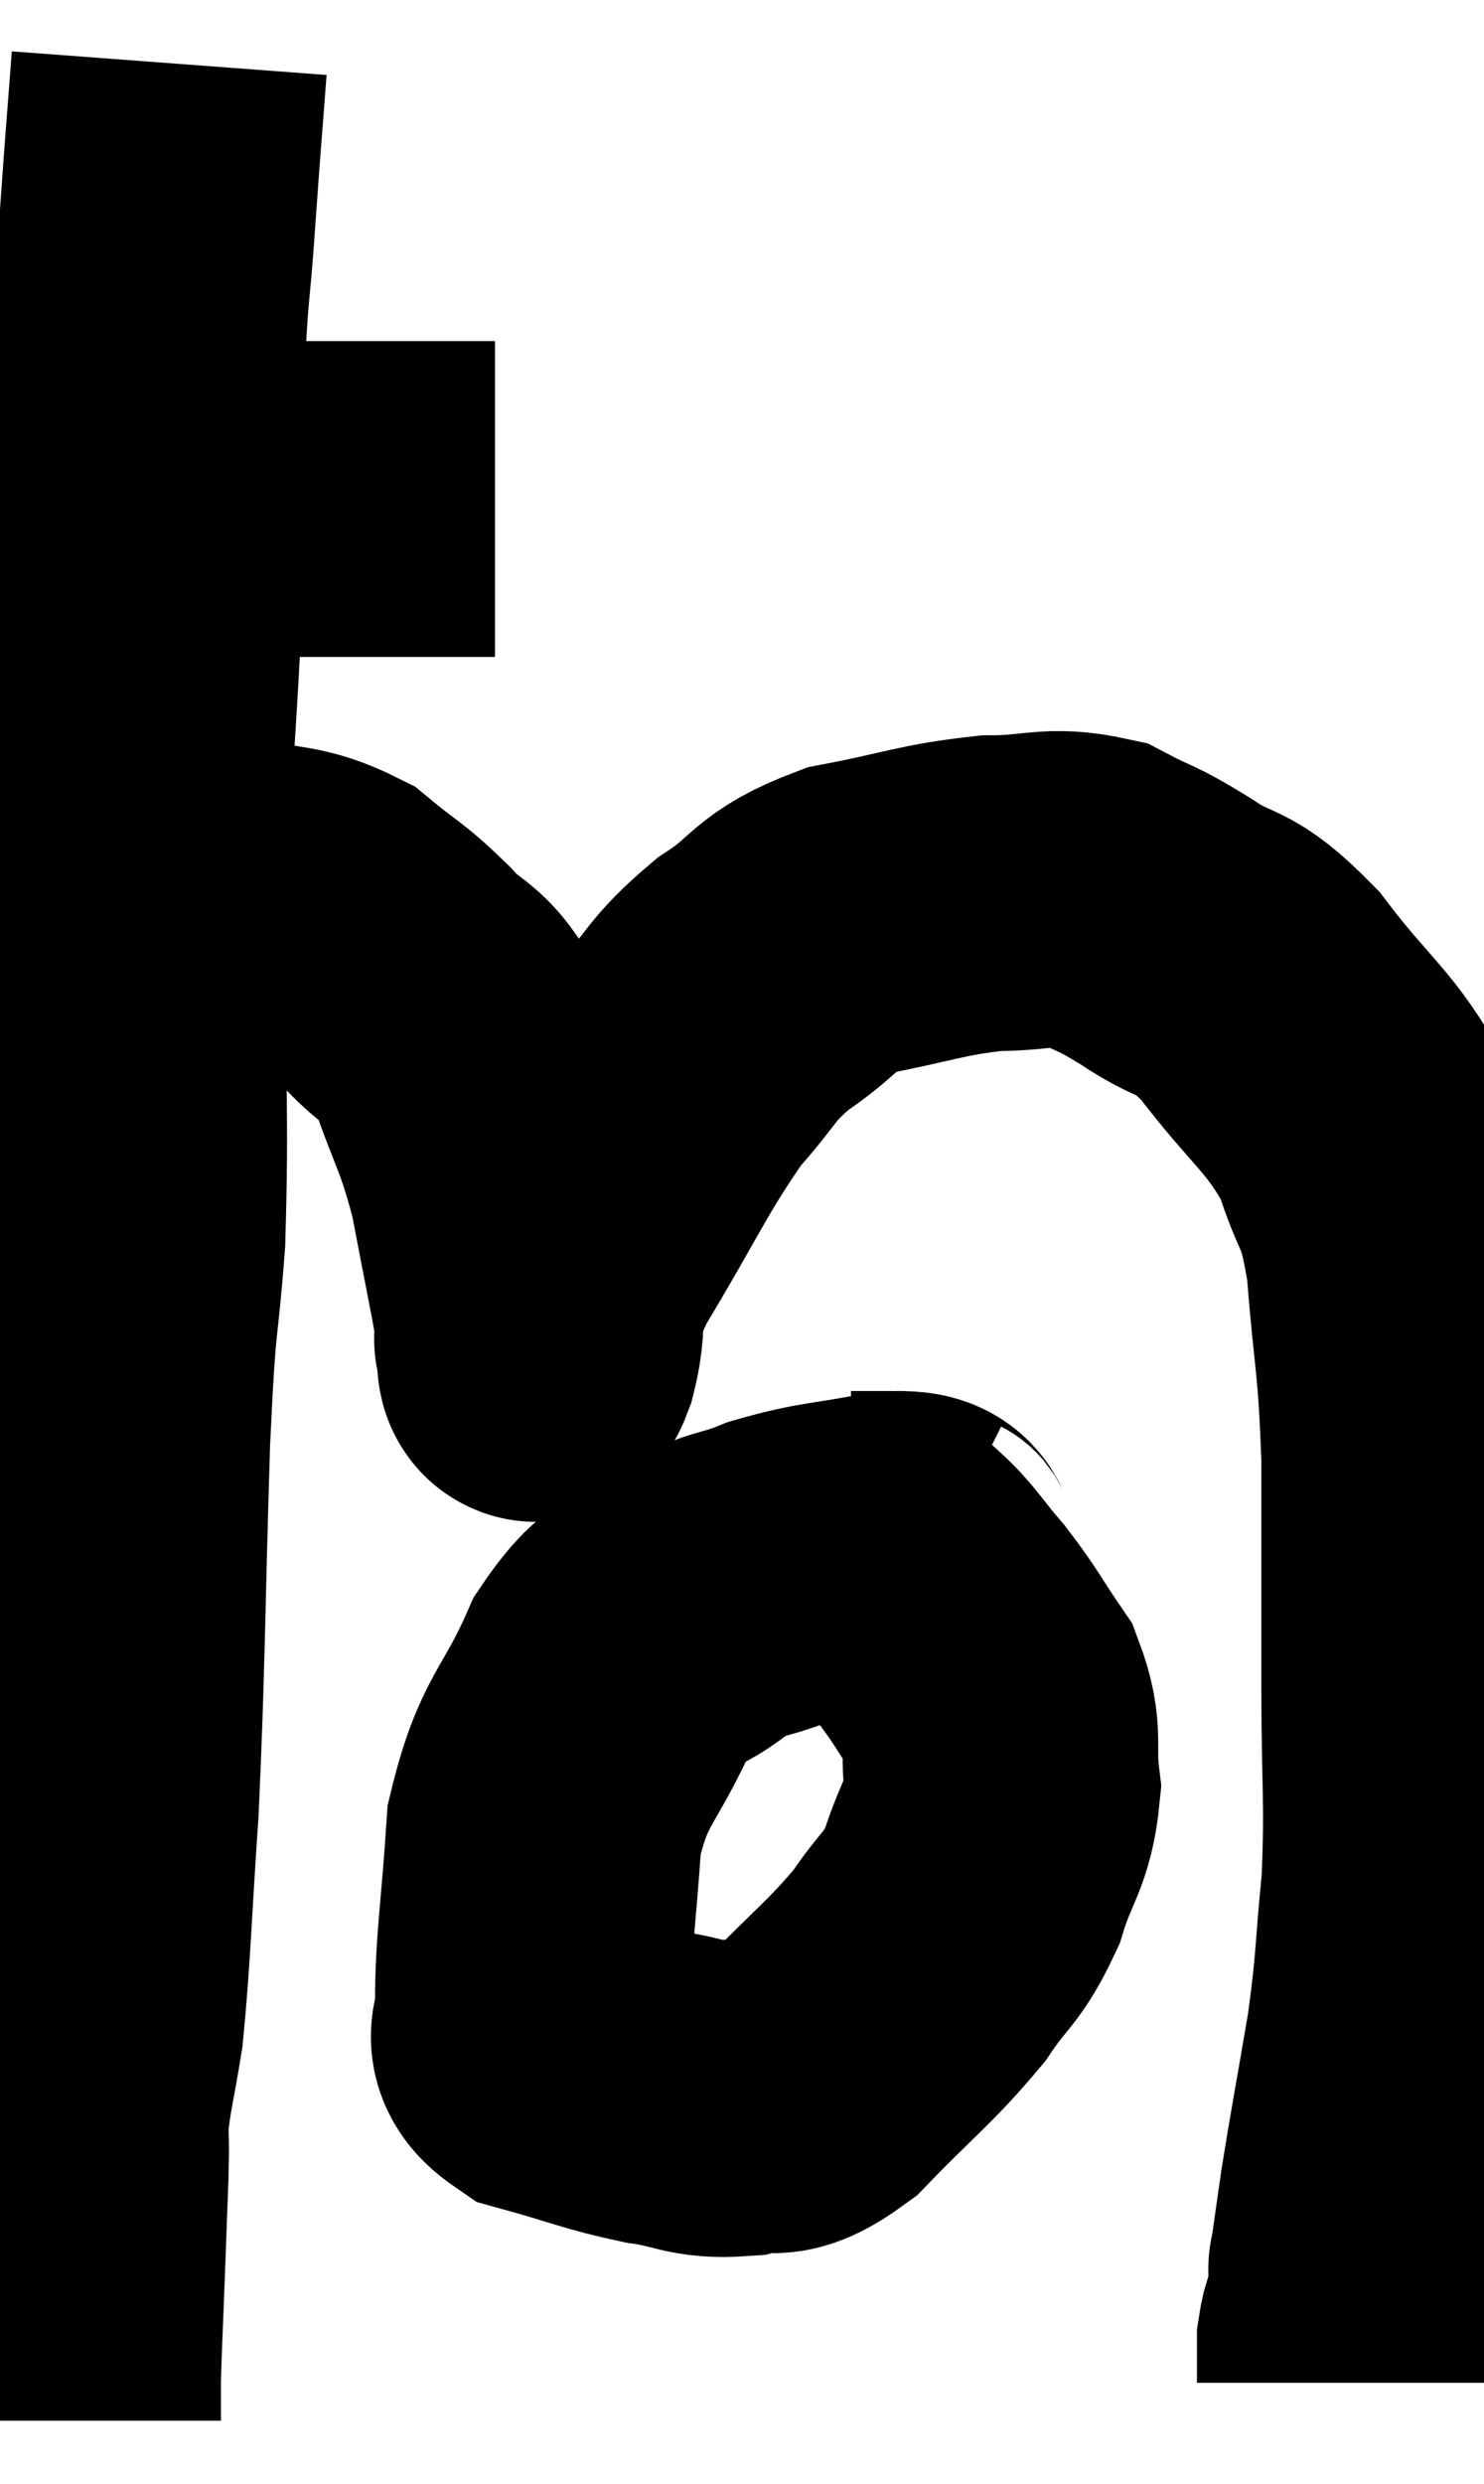 <svg xmlns="http://www.w3.org/2000/svg" viewBox="9.98 4.4 23.507 39.32" width="23.507" height="39.32"><path d="M 12.12 12.3 C 13.5 12.3, 13.755 12.3, 14.88 12.3 C 15.75 12.3, 15.975 12.3, 16.62 12.3 C 17.04 12.3, 17.16 12.3, 17.46 12.3 C 17.64 12.3, 17.73 12.3, 17.82 12.3 L 17.82 12.3" fill="none" stroke="black" stroke-width="5"></path><path d="M 12.66 5.4 C 12.57 6.6, 12.57 6.525, 12.48 7.8 C 12.39 9.15, 12.36 8.82, 12.3 10.5 C 12.27 12.51, 12.315 12.345, 12.24 14.52 C 12.12 16.86, 12.06 16.83, 12 19.2 C 12 21.6, 12.06 22.005, 12 24 C 11.88 25.59, 11.865 24.93, 11.76 27.18 C 11.67 30.09, 11.685 30.675, 11.58 33 C 11.46 34.74, 11.46 35.235, 11.34 36.48 C 11.22 37.23, 11.16 37.395, 11.1 37.98 C 11.1 38.4, 11.115 38.205, 11.1 38.82 C 11.07 39.63, 11.07 39.63, 11.04 40.44 C 11.01 41.25, 10.995 41.49, 10.98 42.06 C 10.98 42.39, 10.98 42.555, 10.98 42.72 L 10.98 42.72" fill="none" stroke="black" stroke-width="5"></path><path d="M 12.54 18.54 C 13.08 18.54, 12.96 18.435, 13.62 18.54 C 14.4 18.75, 14.52 18.63, 15.18 18.96 C 15.72 19.41, 15.735 19.35, 16.26 19.86 C 16.77 20.43, 16.845 20.19, 17.28 21 C 17.64 22.05, 17.715 22.02, 18 23.1 C 18.21 24.21, 18.315 24.69, 18.42 25.32 C 18.42 25.47, 18.42 25.545, 18.42 25.62 C 18.42 25.62, 18.39 25.56, 18.42 25.62 C 18.48 25.74, 18.405 26.22, 18.54 25.86 C 18.75 25.02, 18.42 25.32, 18.96 24.18 C 19.83 22.74, 19.965 22.35, 20.7 21.3 C 21.3 20.64, 21.21 20.565, 21.9 19.98 C 22.68 19.47, 22.515 19.32, 23.46 18.96 C 24.57 18.75, 24.72 18.645, 25.68 18.54 C 26.49 18.54, 26.61 18.39, 27.3 18.54 C 27.87 18.84, 27.78 18.735, 28.44 19.14 C 29.19 19.65, 29.145 19.35, 29.94 20.16 C 30.78 21.27, 31.05 21.33, 31.62 22.38 C 31.92 23.37, 32.01 23.085, 32.22 24.36 C 32.34 25.92, 32.4 25.8, 32.46 27.48 C 32.46 29.28, 32.46 29.385, 32.46 31.08 C 32.46 32.67, 32.52 32.865, 32.46 34.26 C 32.34 35.46, 32.385 35.445, 32.22 36.66 C 32.01 37.89, 31.95 38.19, 31.8 39.12 C 31.71 39.75, 31.665 40.065, 31.62 40.38 C 31.62 40.38, 31.62 40.38, 31.62 40.38 C 31.62 40.38, 31.62 40.245, 31.62 40.38 C 31.62 40.65, 31.665 40.65, 31.62 40.92 C 31.53 41.19, 31.485 41.16, 31.44 41.46 C 31.44 41.79, 31.44 41.955, 31.44 42.12 C 31.44 42.12, 31.44 42.12, 31.44 42.12 L 31.44 42.12" fill="none" stroke="black" stroke-width="5"></path><path d="M 24.72 29.22 C 24.42 29.07, 24.72 28.905, 24.12 28.92 C 23.22 29.1, 23.1 29.055, 22.32 29.28 C 21.66 29.55, 21.66 29.415, 21 29.82 C 20.34 30.36, 20.28 30.015, 19.68 30.9 C 19.14 32.13, 18.915 32.055, 18.6 33.36 C 18.51 34.74, 18.42 35.22, 18.42 36.12 C 18.51 36.54, 18.12 36.63, 18.6 36.96 C 19.47 37.2, 19.575 37.275, 20.34 37.44 C 21 37.53, 21.03 37.665, 21.66 37.62 C 22.26 37.44, 22.14 37.785, 22.86 37.26 C 23.7 36.39, 23.91 36.27, 24.54 35.52 C 24.96 34.89, 25.05 34.965, 25.38 34.26 C 25.62 33.48, 25.785 33.45, 25.86 32.7 C 25.77 31.98, 25.92 31.905, 25.68 31.26 C 25.29 30.69, 25.29 30.63, 24.9 30.12 C 24.51 29.67, 24.45 29.52, 24.12 29.22 C 23.85 29.07, 23.745 28.995, 23.58 28.92 C 23.52 28.92, 23.49 28.92, 23.46 28.92 L 23.46 28.92" fill="none" stroke="black" stroke-width="5"></path></svg>